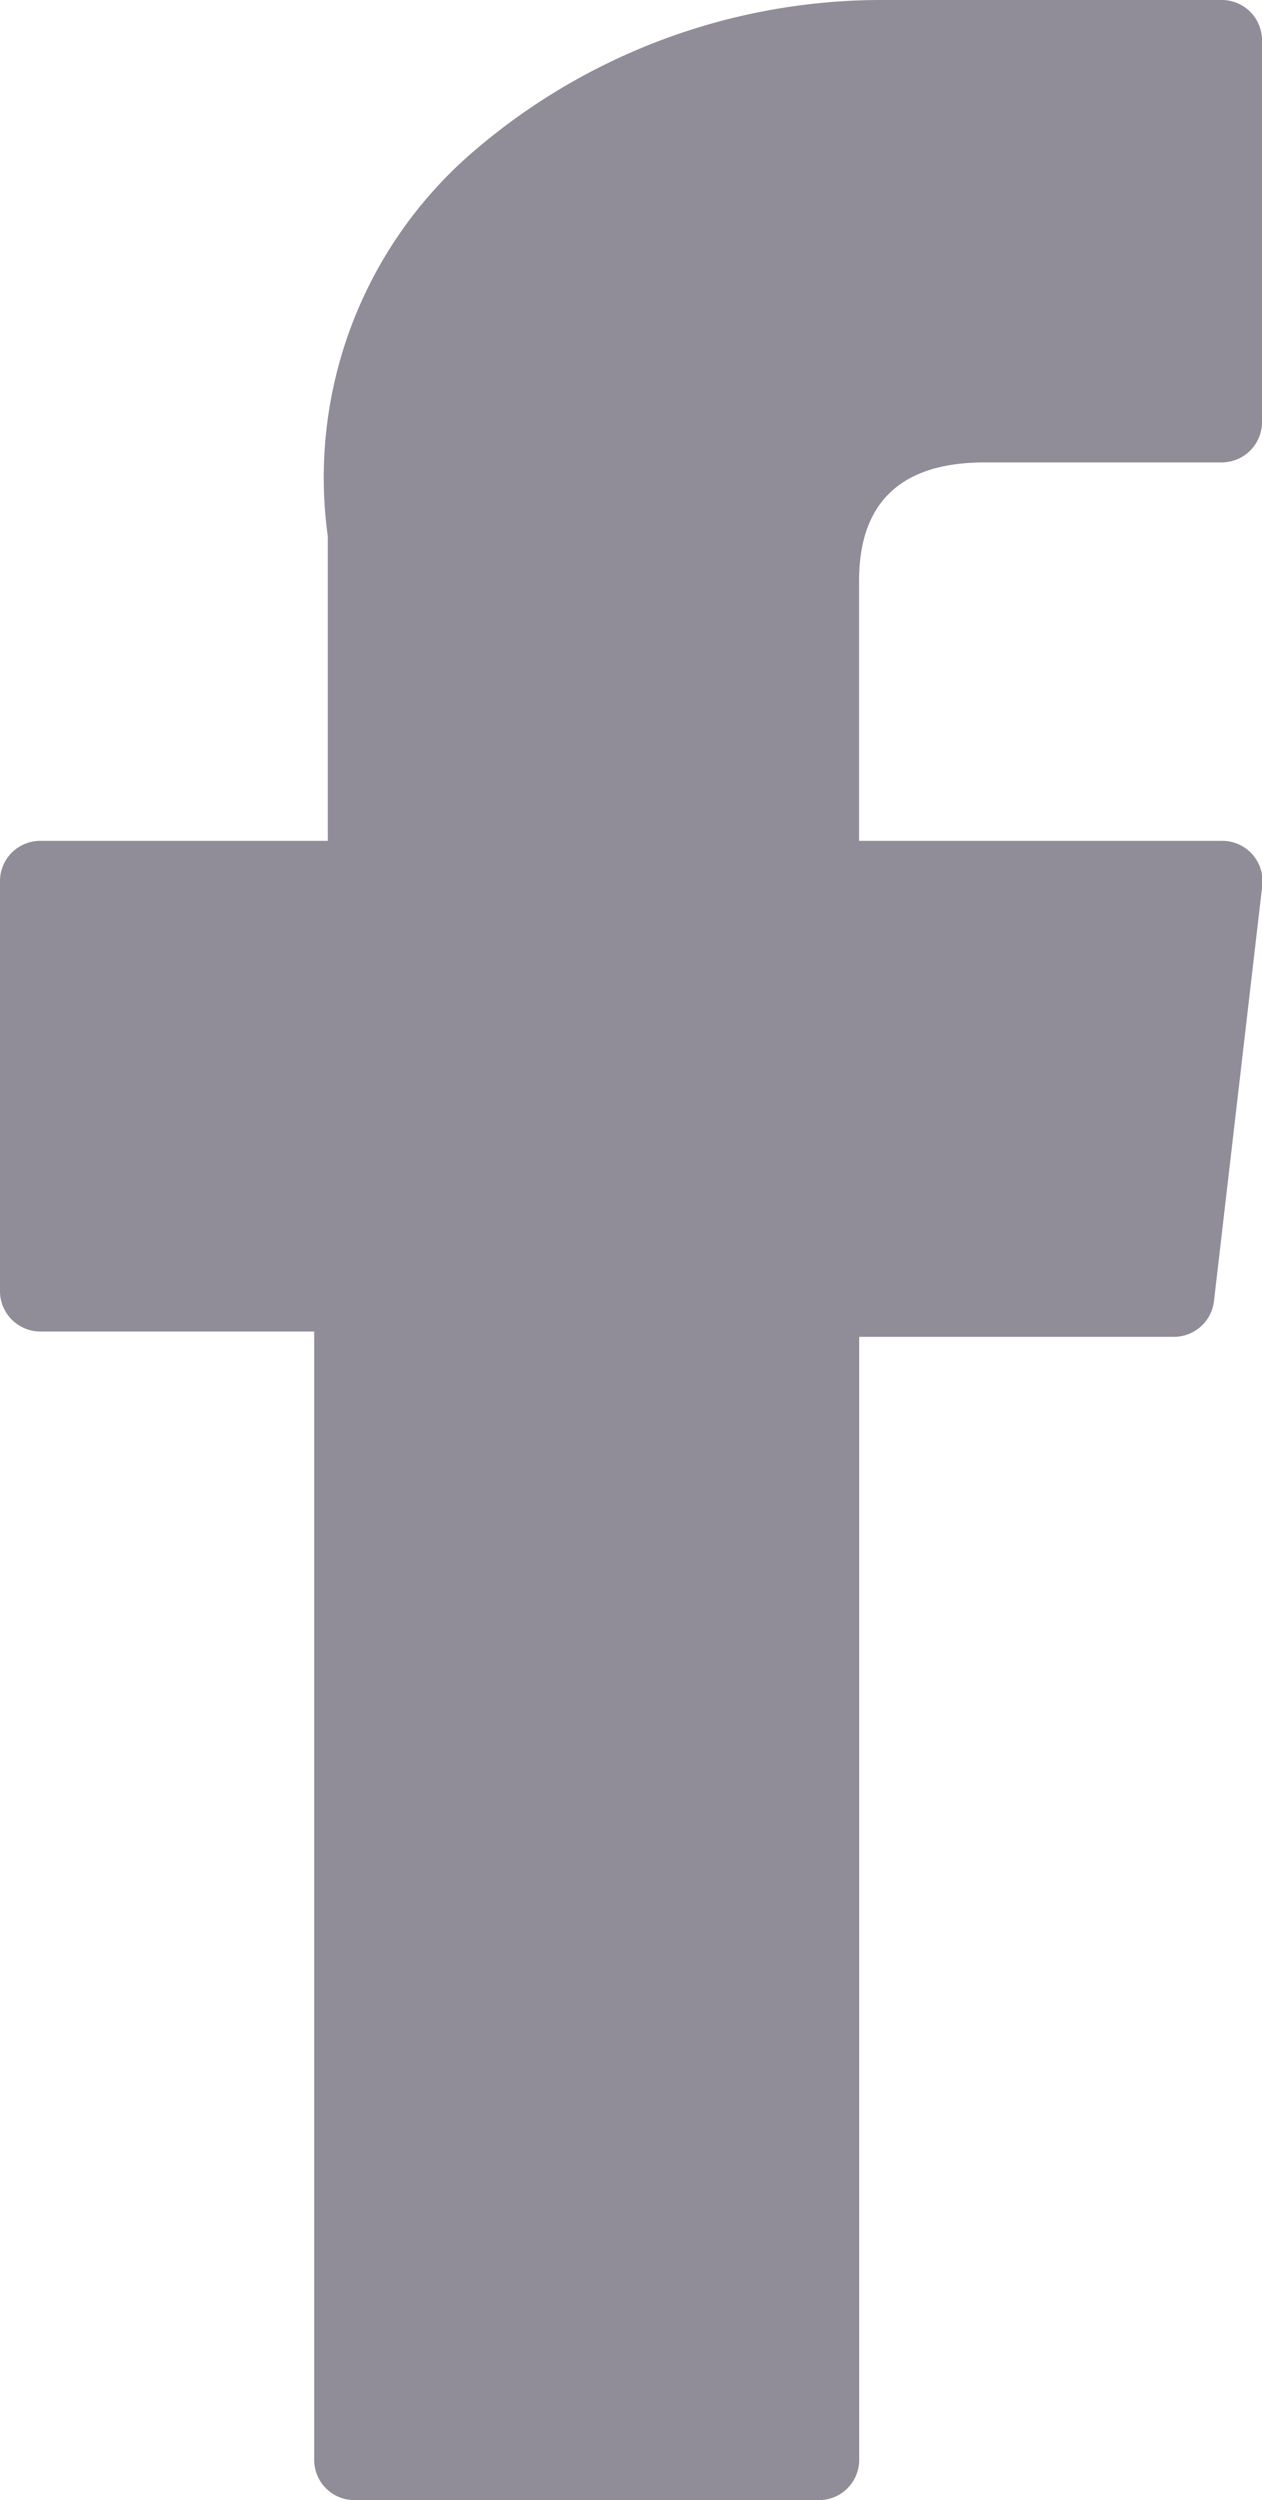 <svg height="20.182" viewBox="0 0 10.195 20.182" width="10.195" xmlns="http://www.w3.org/2000/svg"><path d="m77.029 10.749h2.212v9.108a.325.325 0 0 0 .326.326h3.751a.325.325 0 0 0 .326-.326v-9.065h2.543a.326.326 0 0 0 .323-.288l.39-3.353a.325.325 0 0 0 -.323-.363h-2.934v-2.1c0-.634.341-.955 1.014-.955h1.915a.326.326 0 0 0 .326-.326v-3.079a.325.325 0 0 0 -.325-.328h-2.64c-.019 0-.06 0-.121 0a5.058 5.058 0 0 0 -3.312 1.247 3.469 3.469 0 0 0 -1.149 3.083v2.458h-2.322a.325.325 0 0 0 -.326.326v3.31a.326.326 0 0 0 .326.325z" fill="#908d98" transform="translate(-76.703)"/></svg>